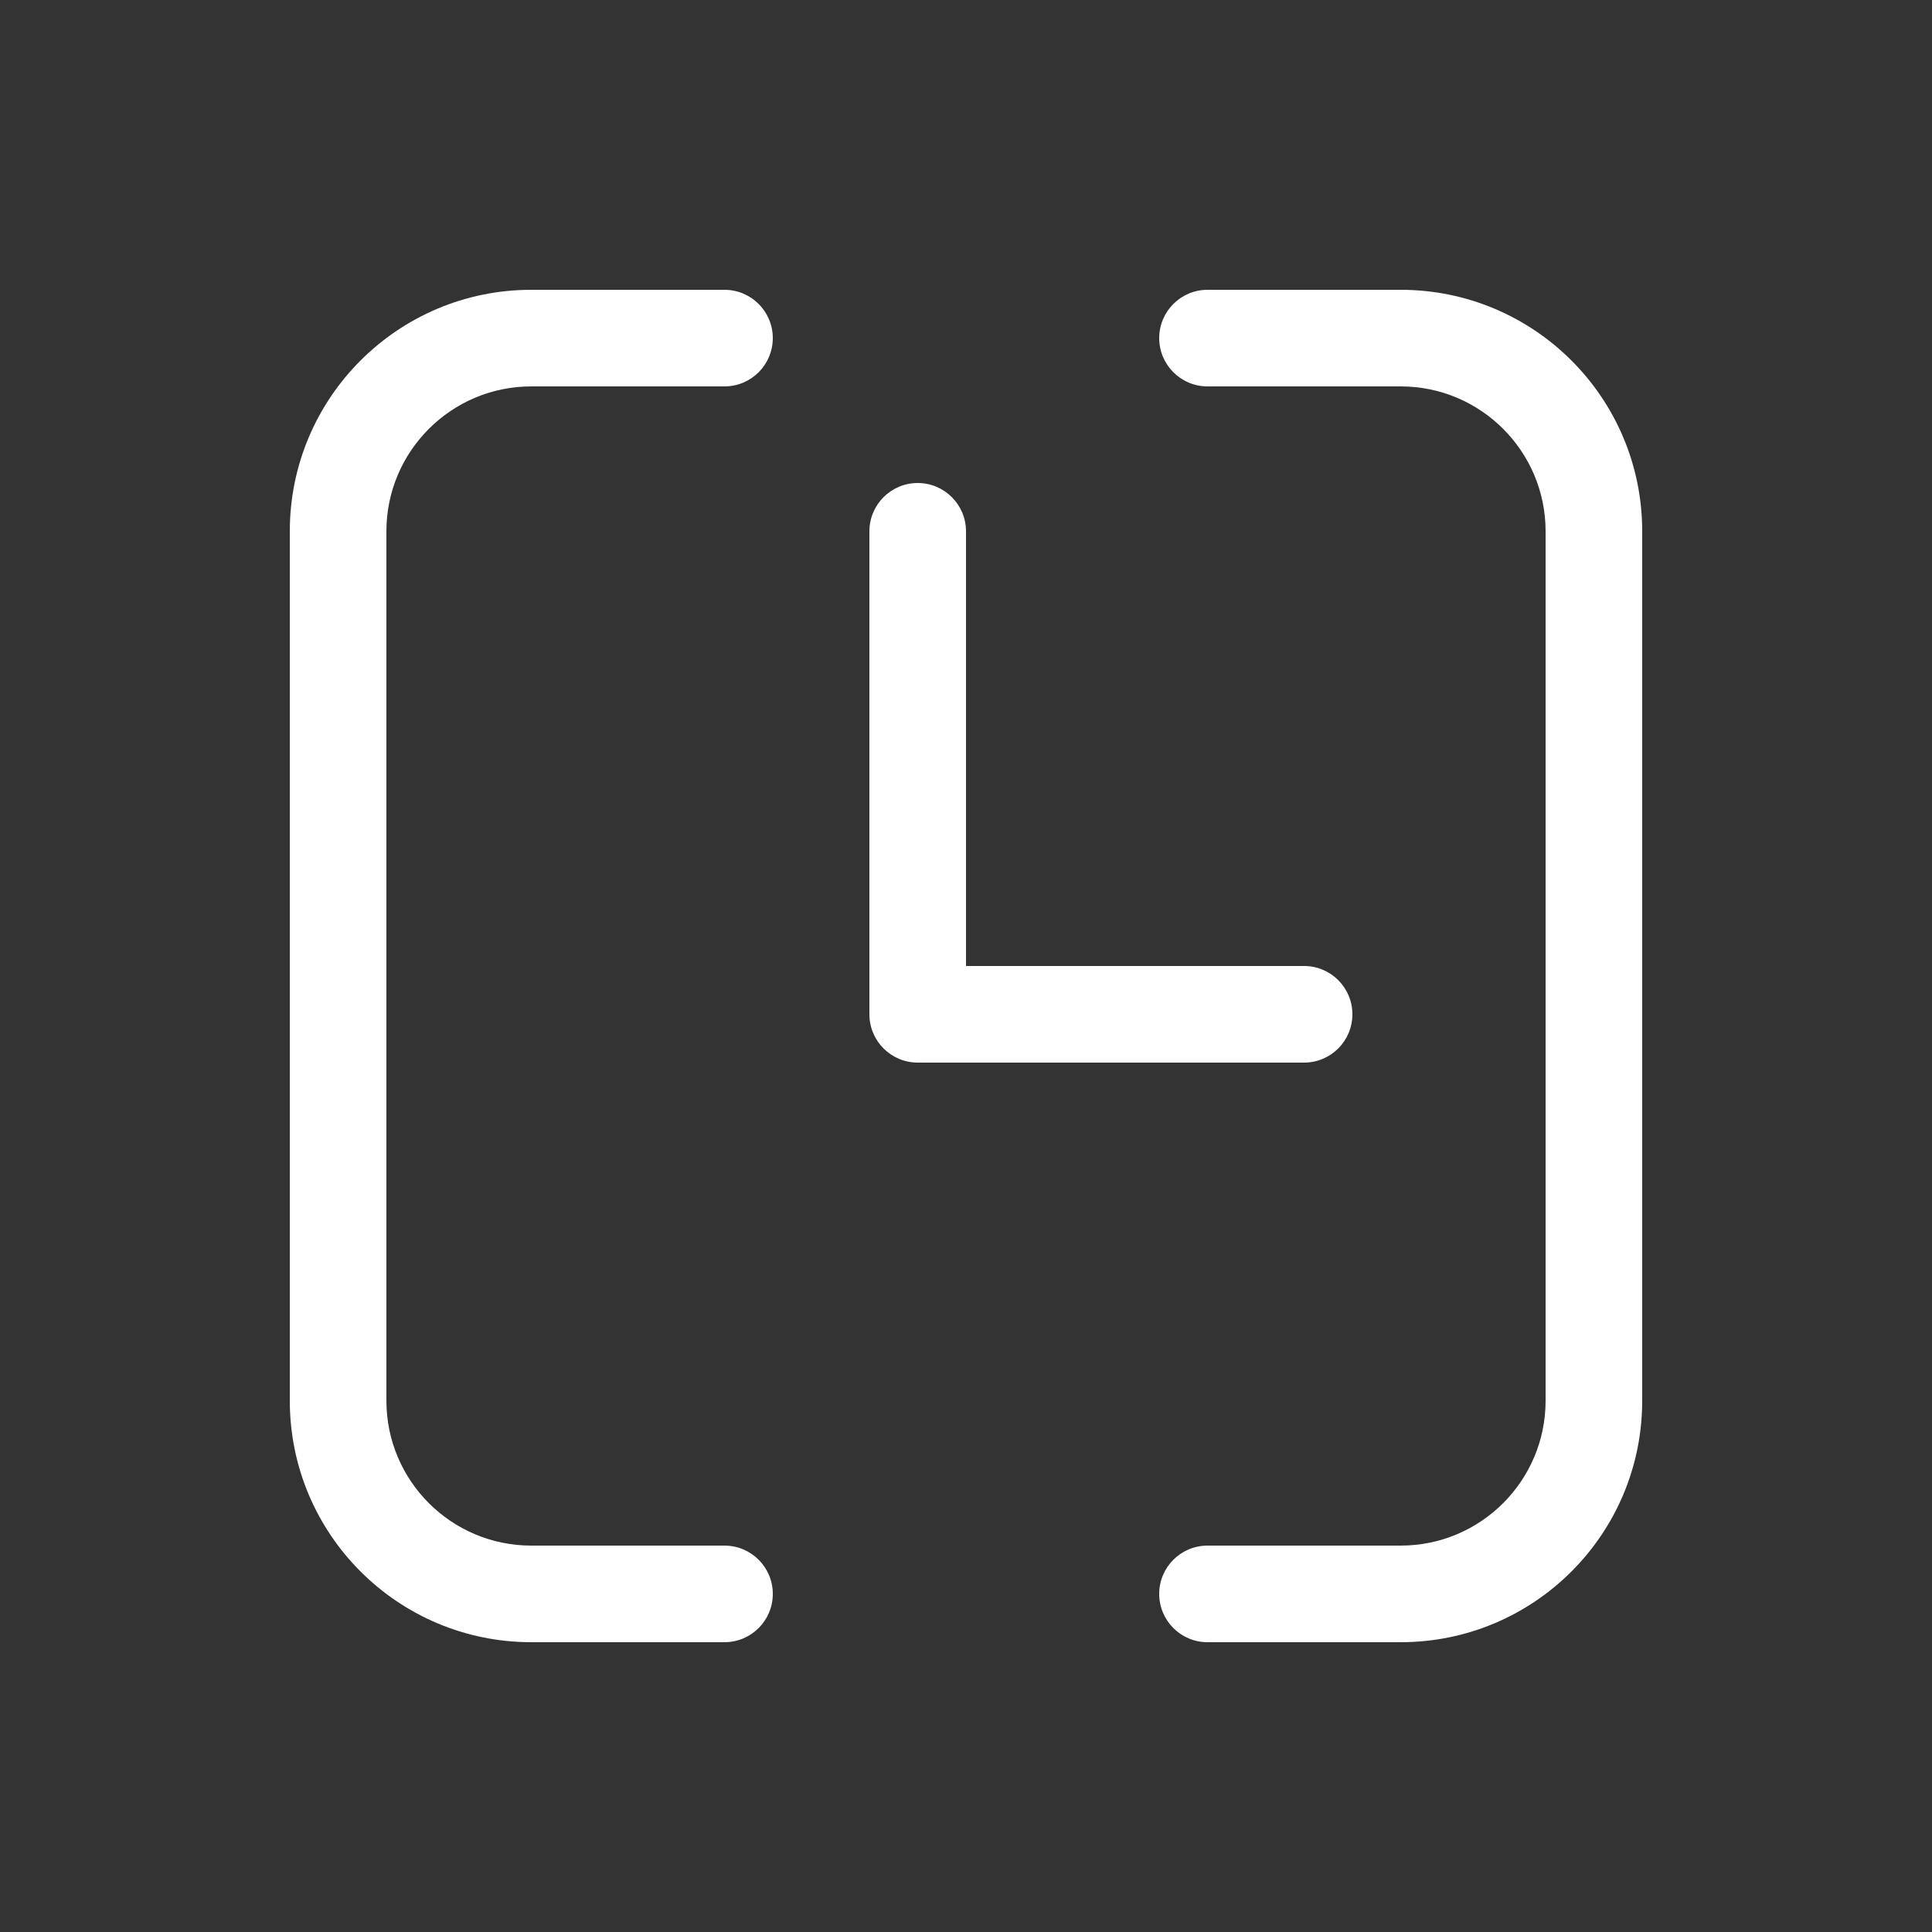 <svg width="20" height="20" viewBox="0 0 20 20" fill="none" xmlns="http://www.w3.org/2000/svg">
<rect x="0" y="0" width="20" height="20" fill="#333333" stroke="none"/>
<path d="M4 5.5C4 4.672 4.672 4 5.5 4H7.5C7.776 4 8 3.776 8 3.5C8 3.224 7.776 3 7.5 3H5.5C4.119 3 3 4.119 3 5.5V14.5C3 15.881 4.119 17 5.5 17H7.5C7.776 17 8 16.776 8 16.5C8 16.224 7.776 16 7.5 16H5.5C4.672 16 4 15.328 4 14.5V5.5ZM12.5 3C12.224 3 12 3.224 12 3.5C12 3.776 12.224 4 12.5 4H14.5C15.328 4 16 4.672 16 5.5V14.5C16 15.328 15.328 16 14.5 16H12.5C12.224 16 12 16.224 12 16.5C12 16.776 12.224 17 12.5 17H14.5C15.881 17 17 15.881 17 14.5V5.5C17 4.119 15.881 3 14.5 3H12.5ZM10 5.5C10 5.224 9.776 5 9.5 5C9.224 5 9 5.224 9 5.5V10.5C9 10.776 9.224 11 9.5 11H13.5C13.776 11 14 10.776 14 10.5C14 10.224 13.776 10 13.5 10H10V5.5Z" fill="#ffffff"/>
</svg>
